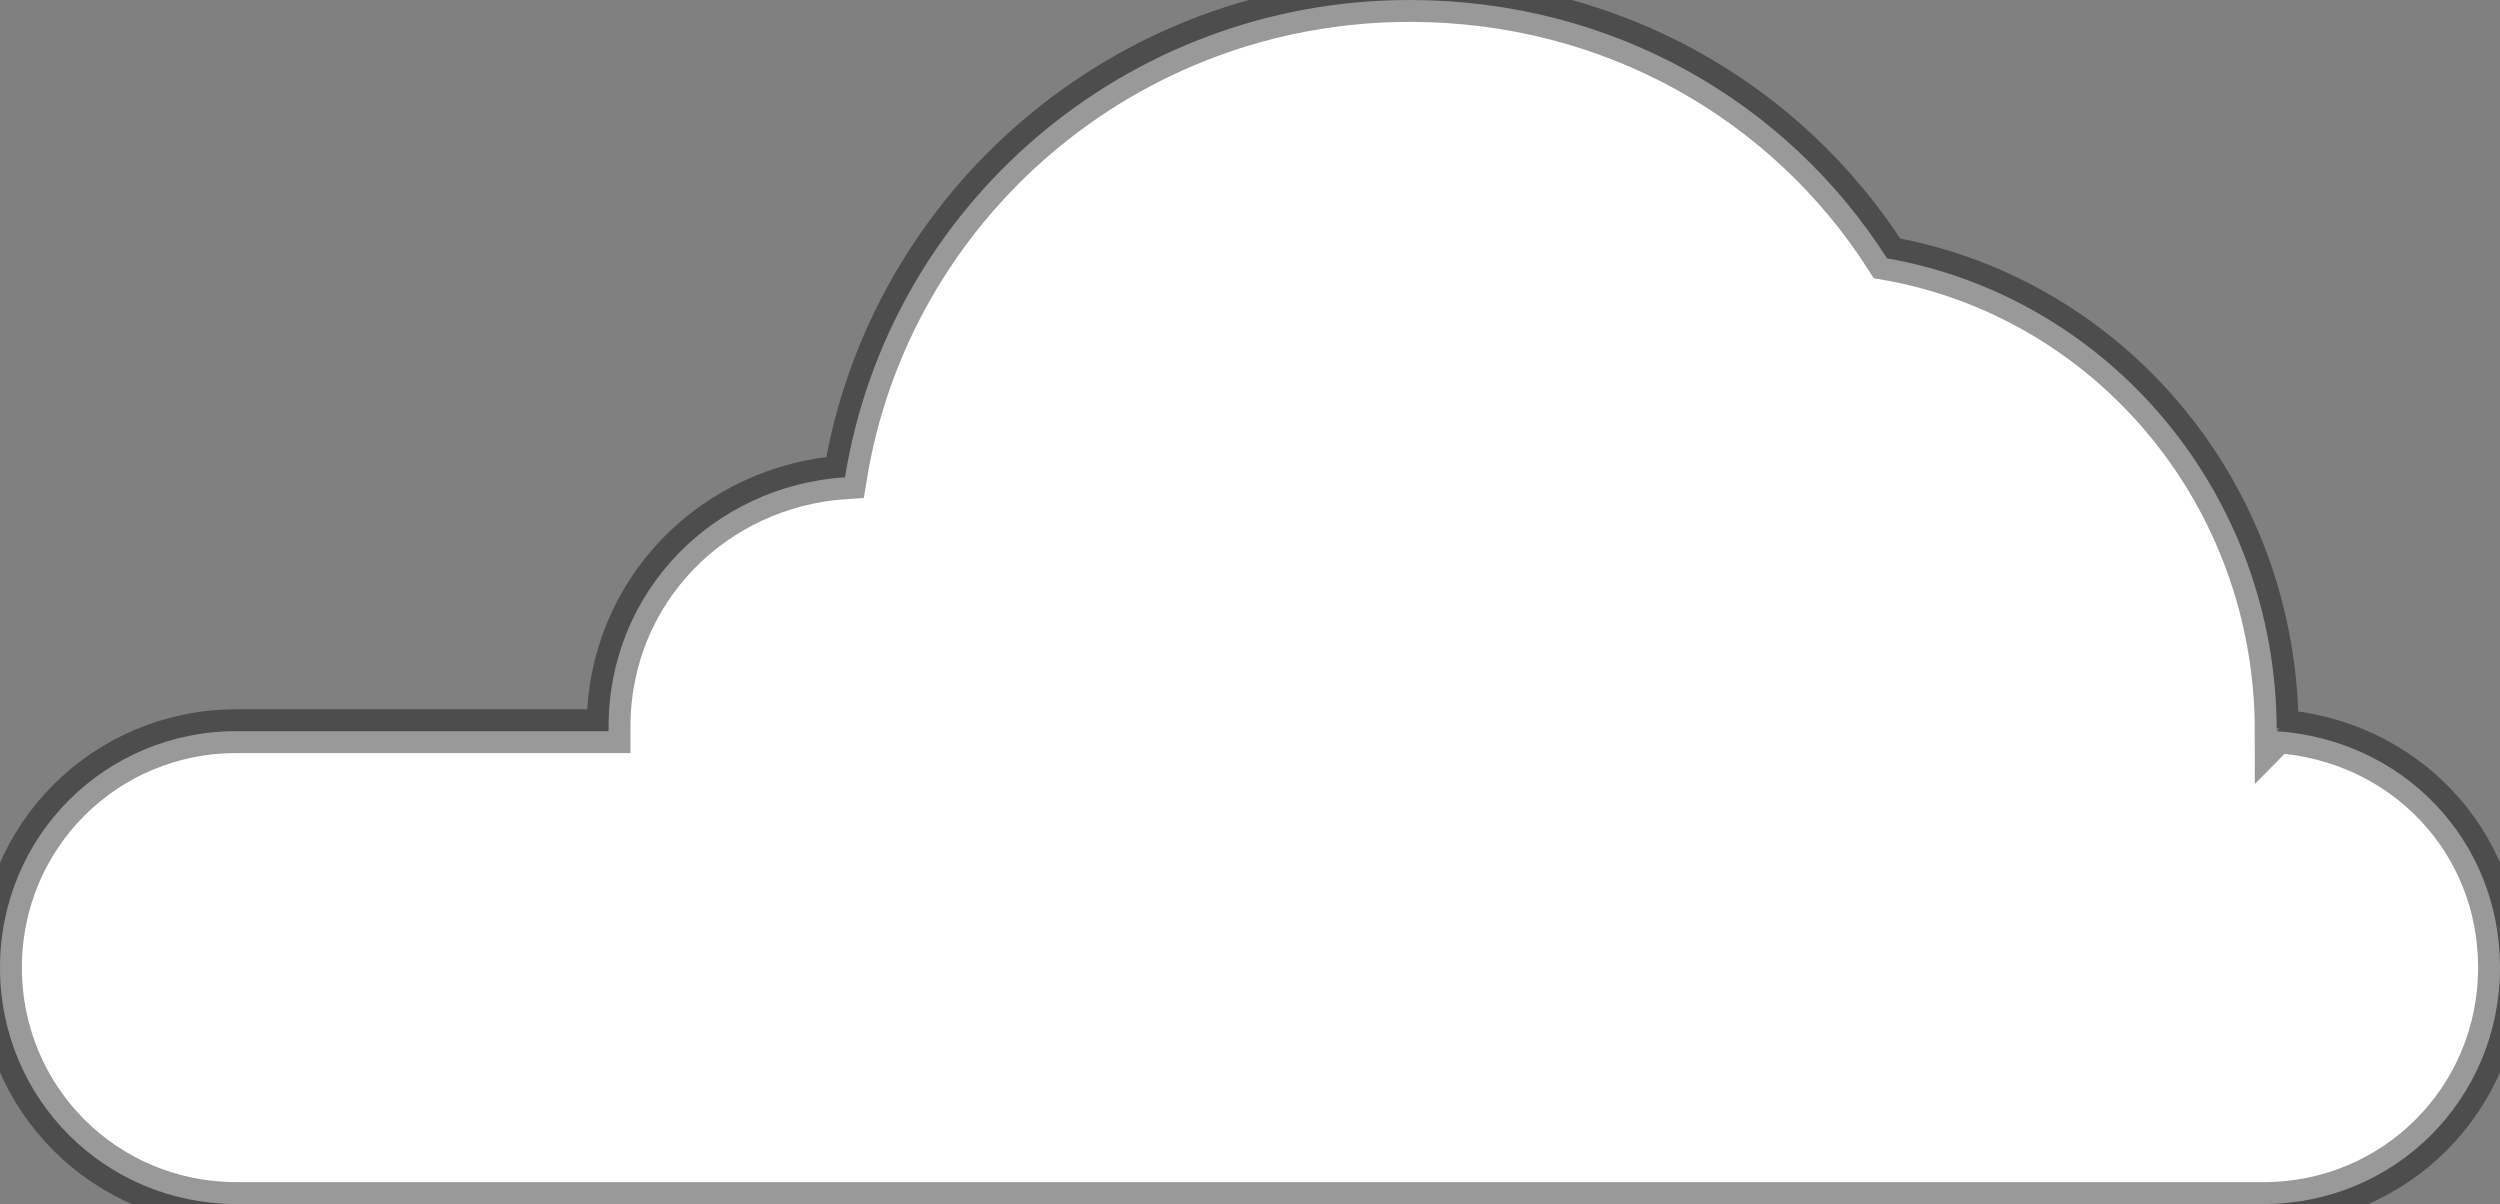 <svg viewBox="0 0 57.1 27.5" xmlns="http://www.w3.org/2000/svg">
    <rect x="0" y="0" width="57.1" height="27.5" fill="#808080" stroke="none"/>
    <path fill="#fff" stroke="#000" stroke-opacity=".4" stroke-width="1" d="M52,16.7C52,16.6,52.1,16.6,52,16.7c0-5.4-3.8-9.9-8.9-10.8C40.8,2.3,36.8,0,32.2,0c-6.5,0-11.9,4.7-12.9,10.9
    c-3,0.2-5.4,2.6-5.4,5.7c0,0,0,0,0,0.1H5.4c-3,0-5.4,2.4-5.4,5.4c0,3,2.4,5.4,5.4,5.4h46.3c3,0,5.4-2.4,5.4-5.4
    C57.1,19.2,54.9,16.9,52,16.7z"/>
</svg>